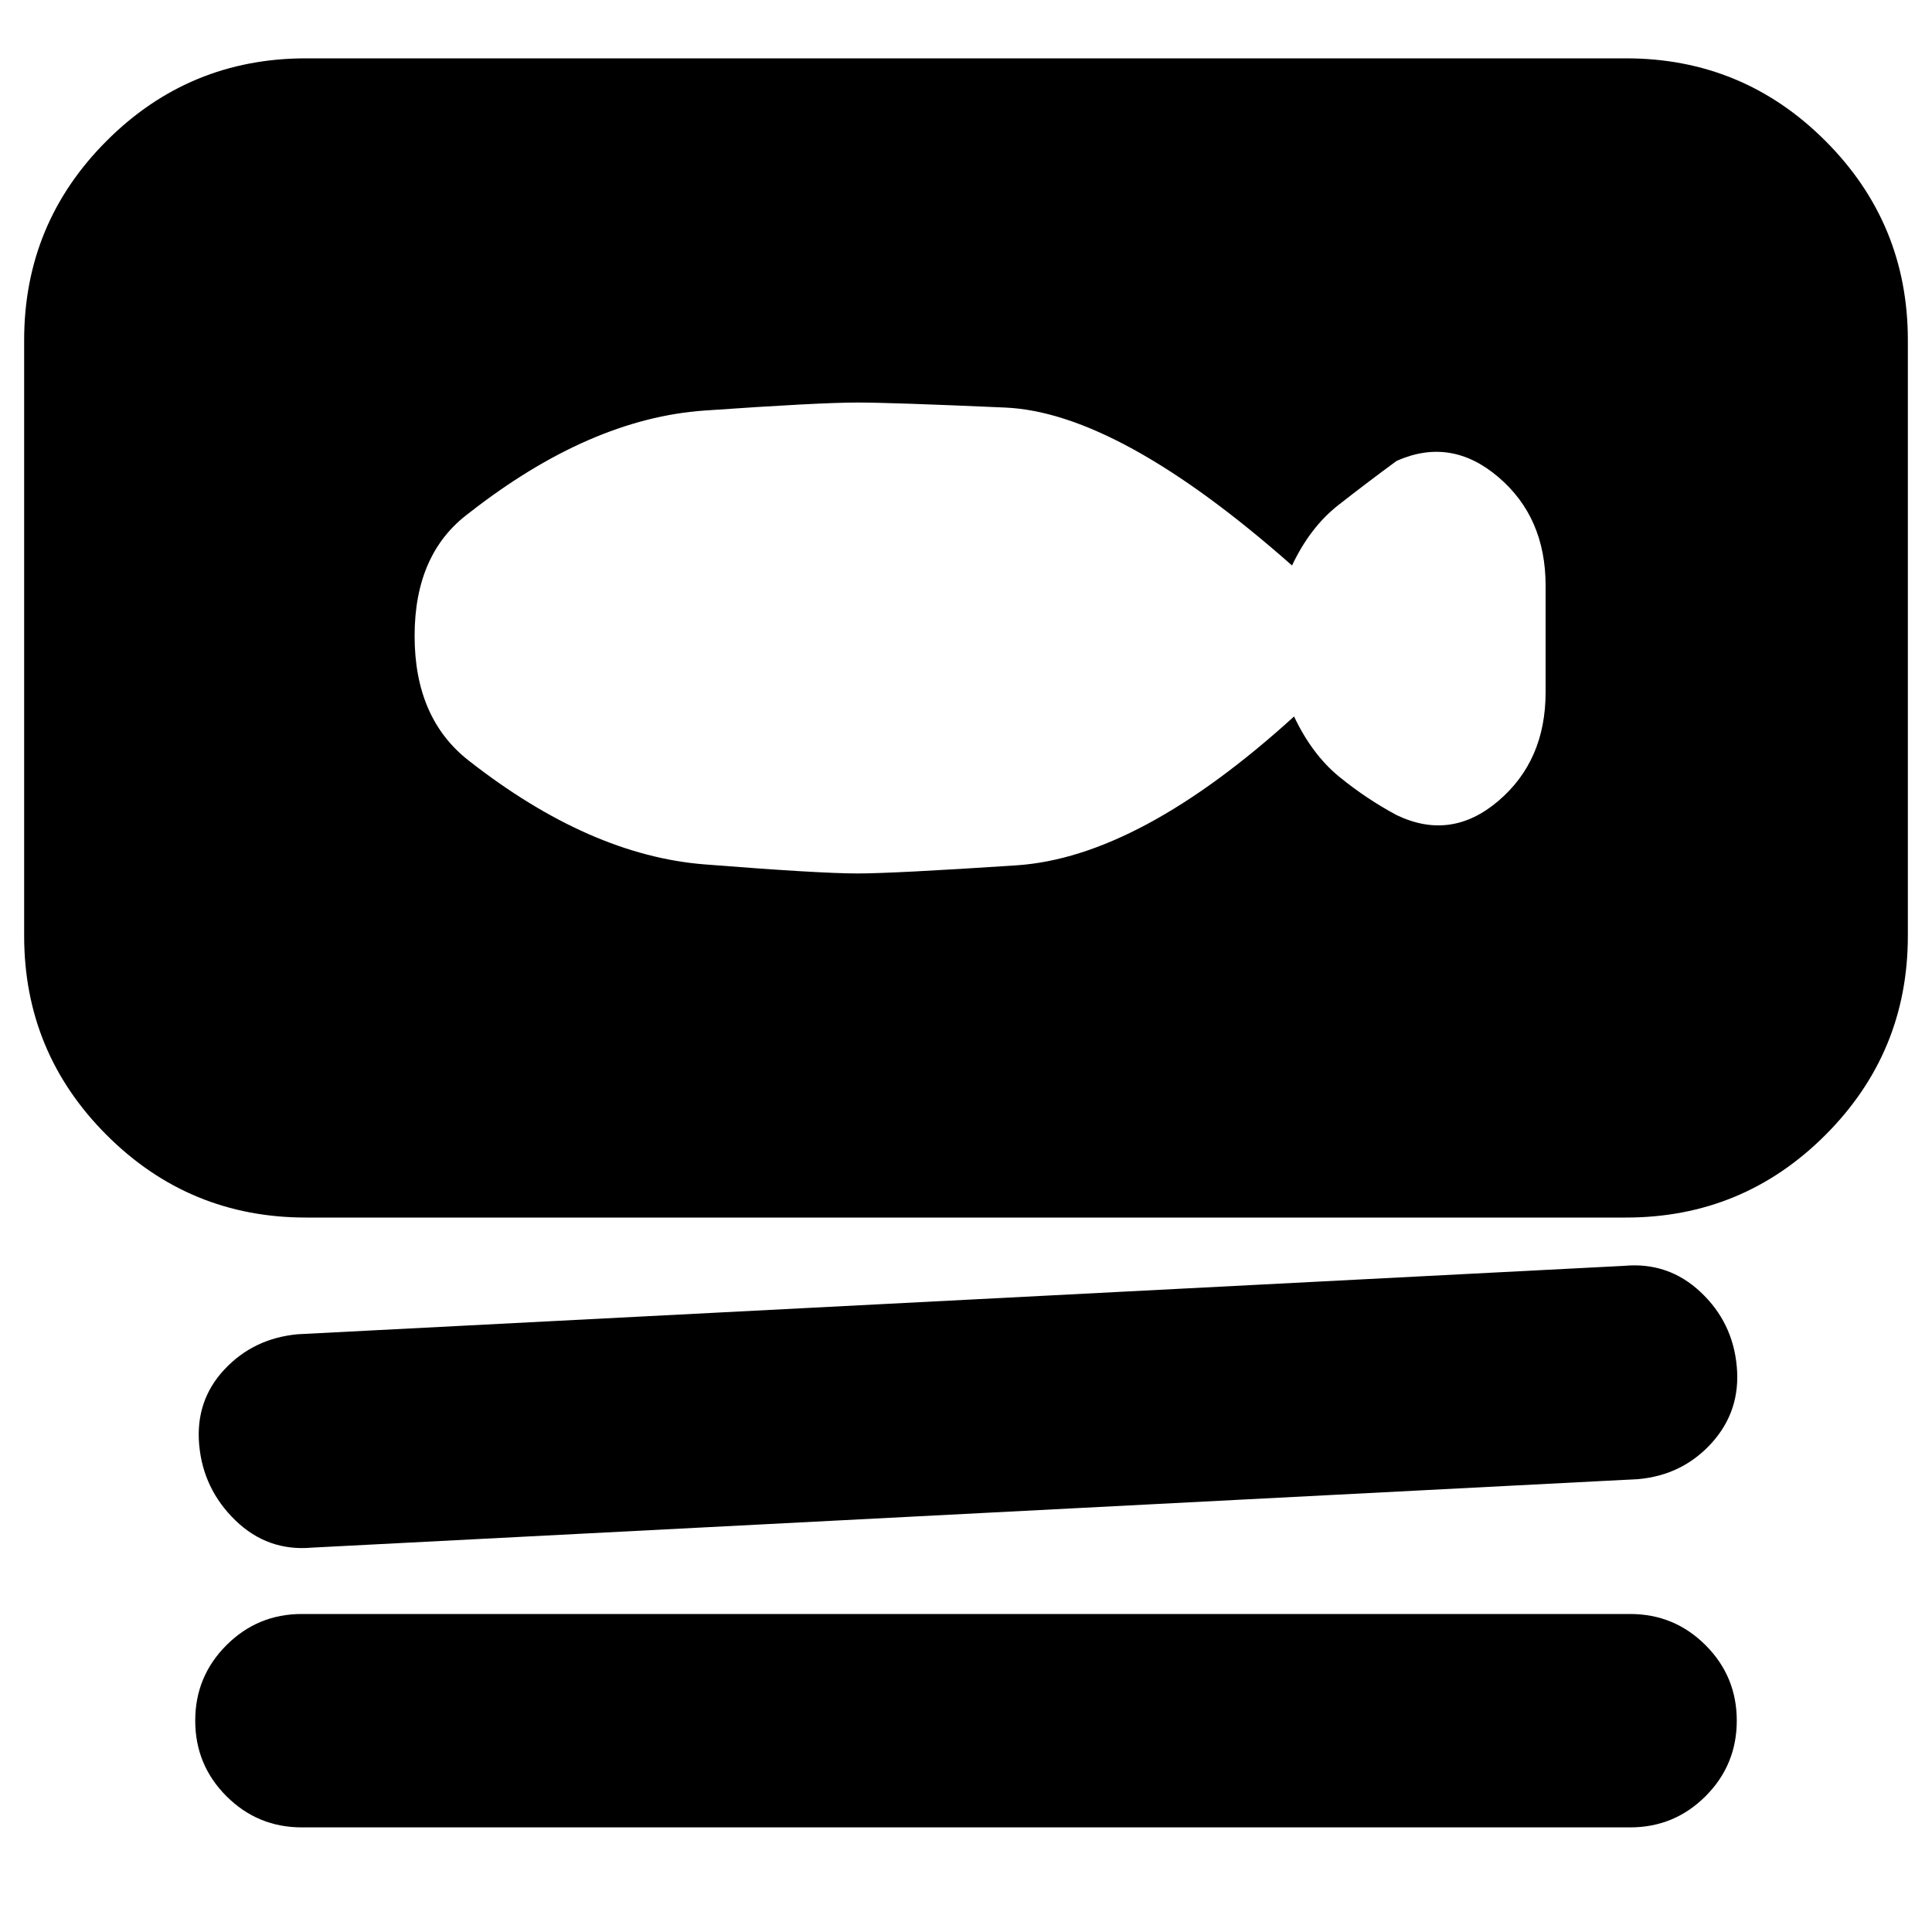 <svg xmlns="http://www.w3.org/2000/svg" height="20" width="20"><path d="M3.167 12.604q-1.209 0-2.063-.854Q.25 10.896.25 9.688V3.521q0-1.209.854-2.063.854-.854 2.063-.854h13.666q1.209 0 2.063.854.854.854.854 2.063v6.167q0 1.208-.854 2.062-.854.854-2.063.854Zm.062 3.417q-.458.041-.791-.281-.334-.323-.376-.782-.041-.458.261-.781t.76-.365l13.729-.708q.459-.042.792.271.334.313.375.771.042.458-.26.792-.302.333-.761.374Zm-.104 2.896q-.458 0-.781-.323t-.323-.782q0-.458.323-.781t.781-.323h13.75q.458 0 .781.323t.323.781q0 .459-.323.782t-.781.323ZM4.854 7.875q1.25.979 2.438 1.073 1.187.094 1.583.094.375 0 1.646-.084 1.271-.083 2.875-1.541.187.395.469.625.281.229.593.396.563.27 1.052-.146.49-.417.49-1.125V6.062q0-.708-.49-1.124-.489-.417-1.052-.167-.312.229-.604.458t-.479.625q-1.792-1.583-2.969-1.635-1.177-.052-1.531-.052-.396 0-1.583.083-1.188.083-2.438 1.062-.562.417-.562 1.271 0 .855.562 1.292Z"/></svg>